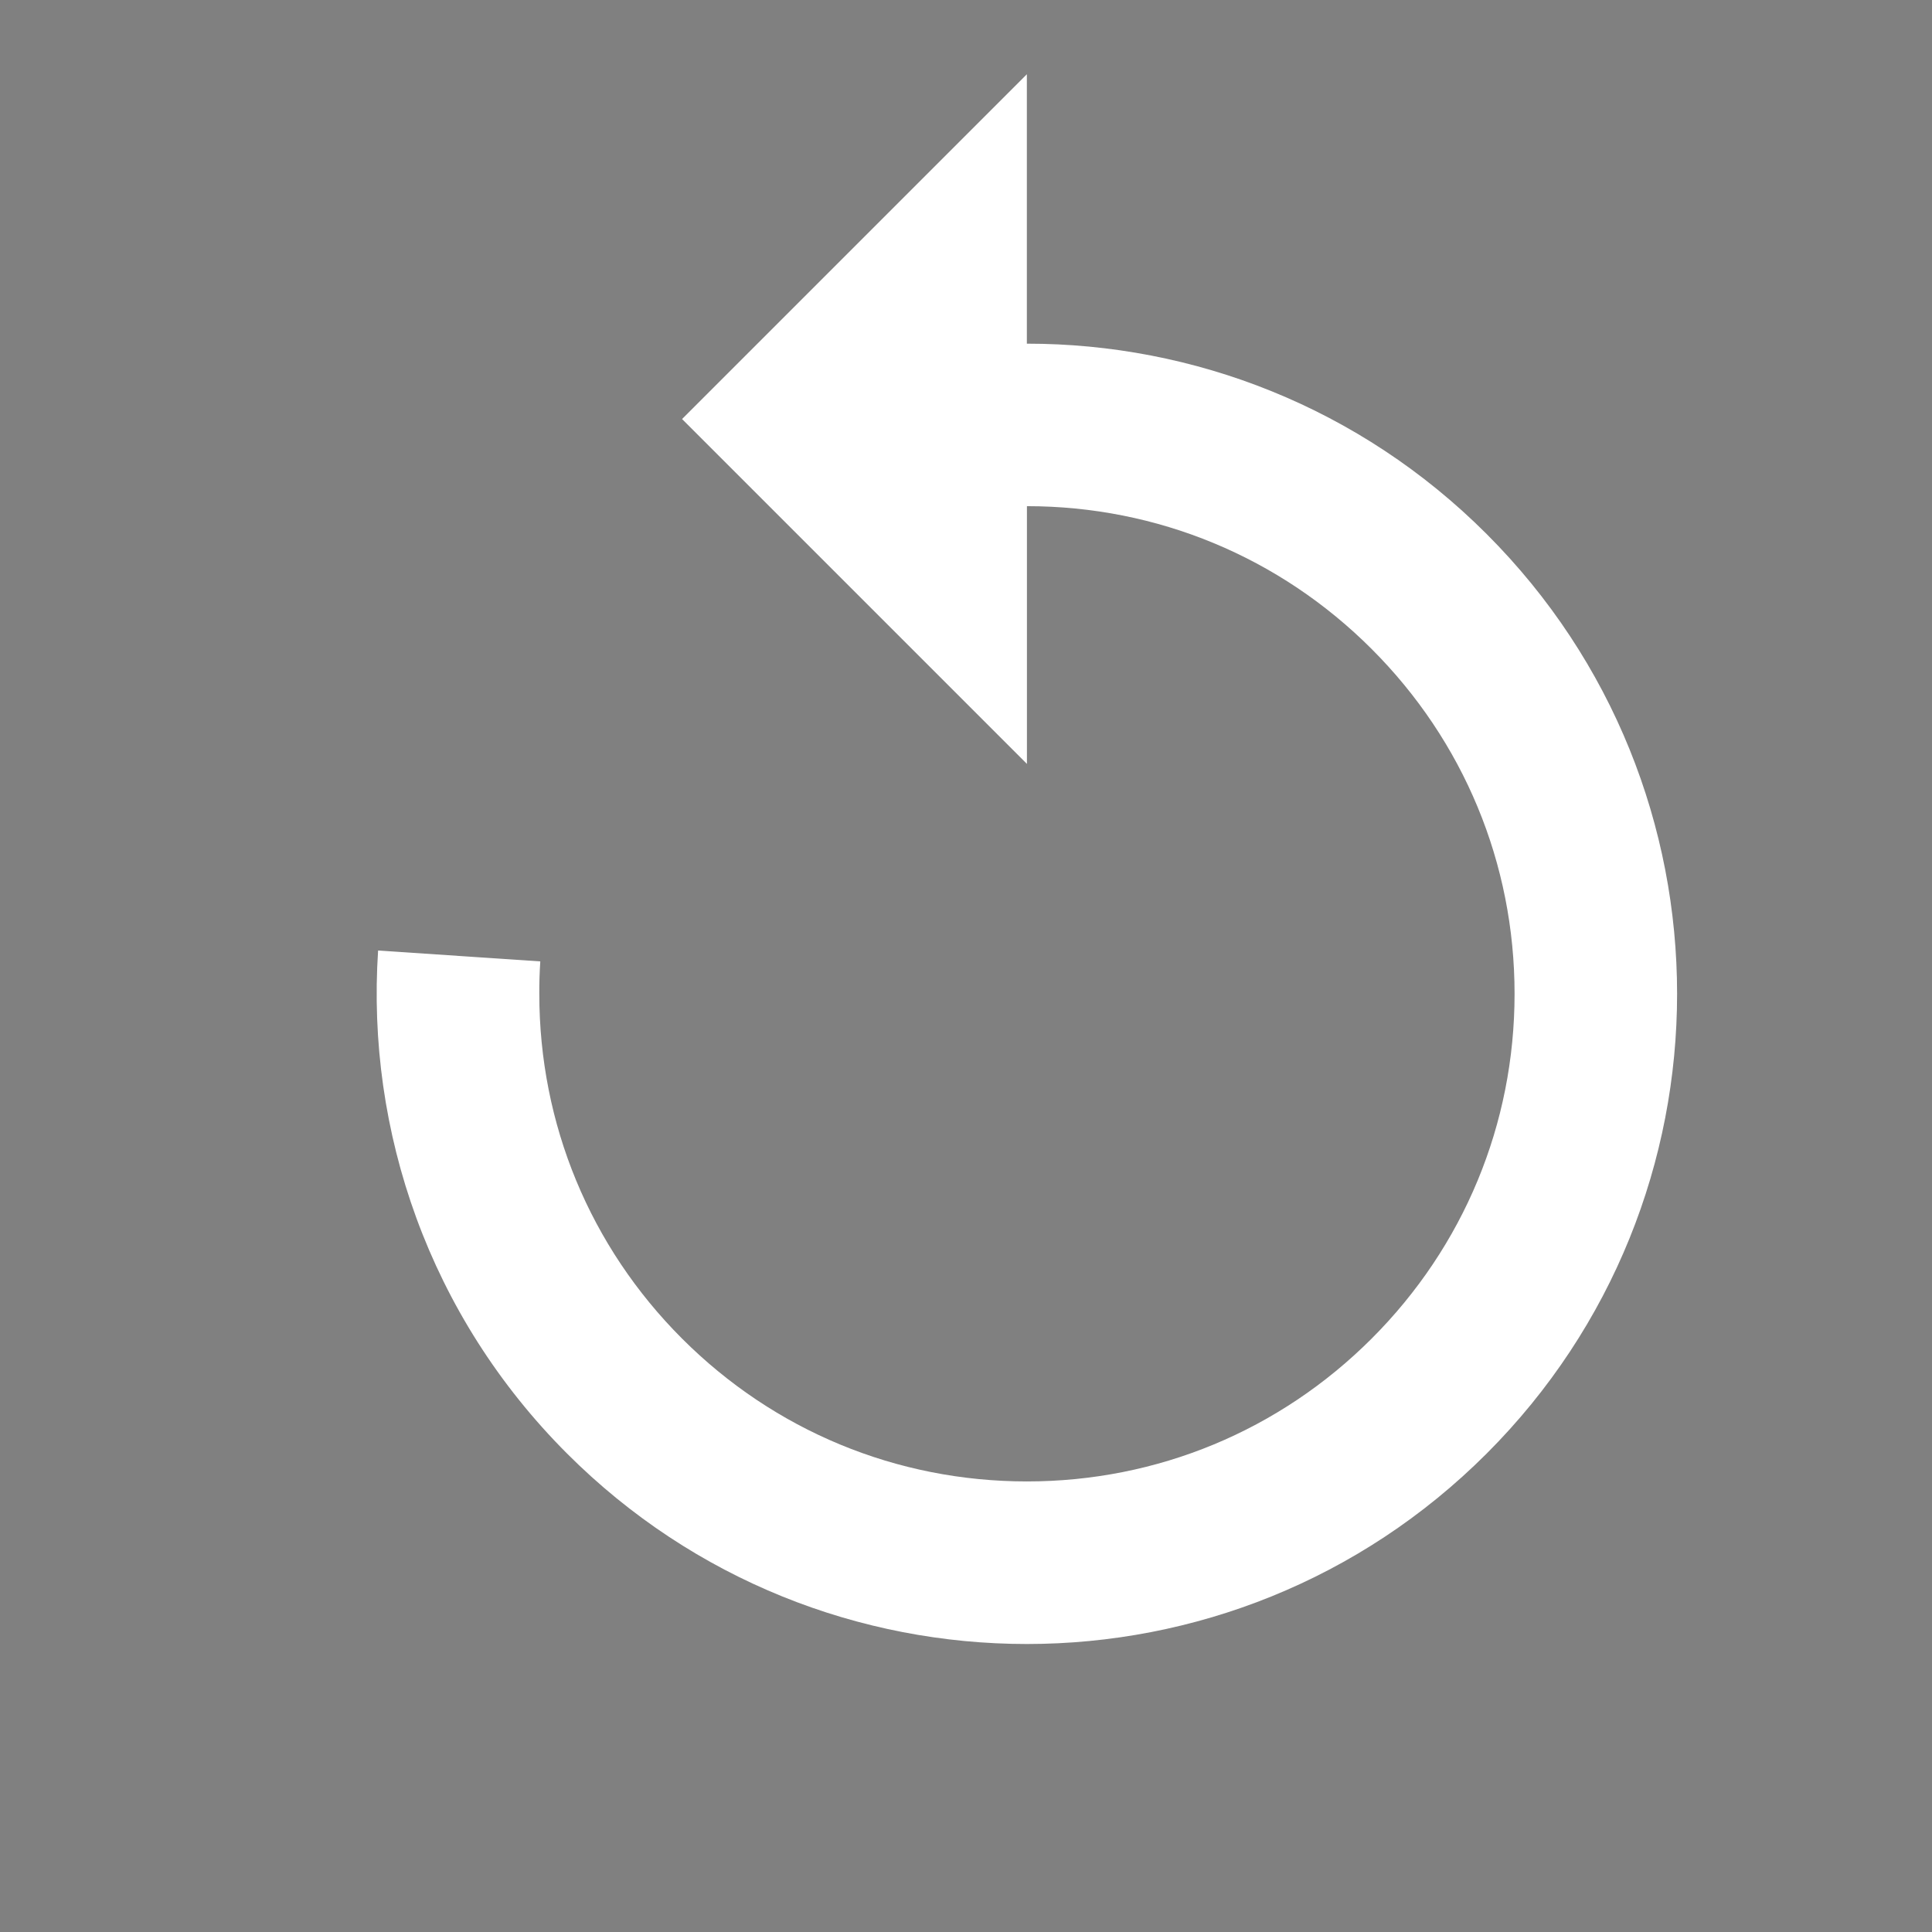 <svg width="18px" height="18px" viewBox="0 0 18 18" 
  xmlns="http://www.w3.org/2000/svg">
  <rect x="0" y="0" width="18" height="18" fill="#808080" stroke="none"/>
  <!-- plyr -->
  <!-- <path d="M9.7,1.2 L10.4,7.6 L12.5,5.5 C14.4,7.4 14.4,10.6 12.5,12.5 C11.6,13.5 10.3,14 9,14 C7.7,14 6.4,13.5 5.5,12.5 C3.6,10.6 3.6,7.4 5.5,5.5 C6.1,4.9 6.9,4.4 7.8,4.2 L7.2,2.3 C6,2.6 4.9,3.2 4,4.1 C1.3,6.8 1.3,11.2 4,14 C5.3,15.3 7.1,16 8.9,16 C10.8,16 12.5,15.3 13.8,14 C16.5,11.3 16.5,6.9 13.8,4.1 L16,1.9 L9.7,1.2 L9.7,1.2 Z"></path> -->
  <!-- uiza -->
  <g id="Page-1" stroke="none" stroke-width="1" fill="none" fill-rule="evenodd">
    <g id="replay" transform="translate(1, 0)">
      <polygon id="Stroke-1" stroke-opacity="0.008" stroke="#000000" stroke-width="1.33333335e-11" points="0 0 16.615 0 16.615 16.615 0 16.615"></polygon>
      <path d="M14.625,10.774 L10.081,10.774 L11.779,12.472 C10.921,13.33 9.78,13.802 8.567,13.802 C7.353,13.802 6.212,13.33 5.354,12.472 C4.496,11.614 4.024,10.473 4.024,9.259 C4.024,8.046 4.496,6.905 5.354,6.047 C6.212,5.189 7.353,4.716 8.567,4.716 C9.78,4.716 10.921,5.189 11.779,6.047 C11.851,6.118 11.92,6.192 11.986,6.267 L13.126,5.27 C12.015,4.002 10.385,3.201 8.567,3.201 C5.221,3.201 2.509,5.914 2.509,9.259 C2.509,12.605 5.221,15.317 8.567,15.317 C10.24,15.317 11.754,14.639 12.85,13.542 L14.625,15.317 L14.625,10.774 Z" id="Fill-2" fill="#FFFFFF" fill-rule="nonzero" transform="translate(8.567, 9.259) rotate(-135) translate(-8.567, -9.259) "></path>
    </g>
  </g>
</svg>